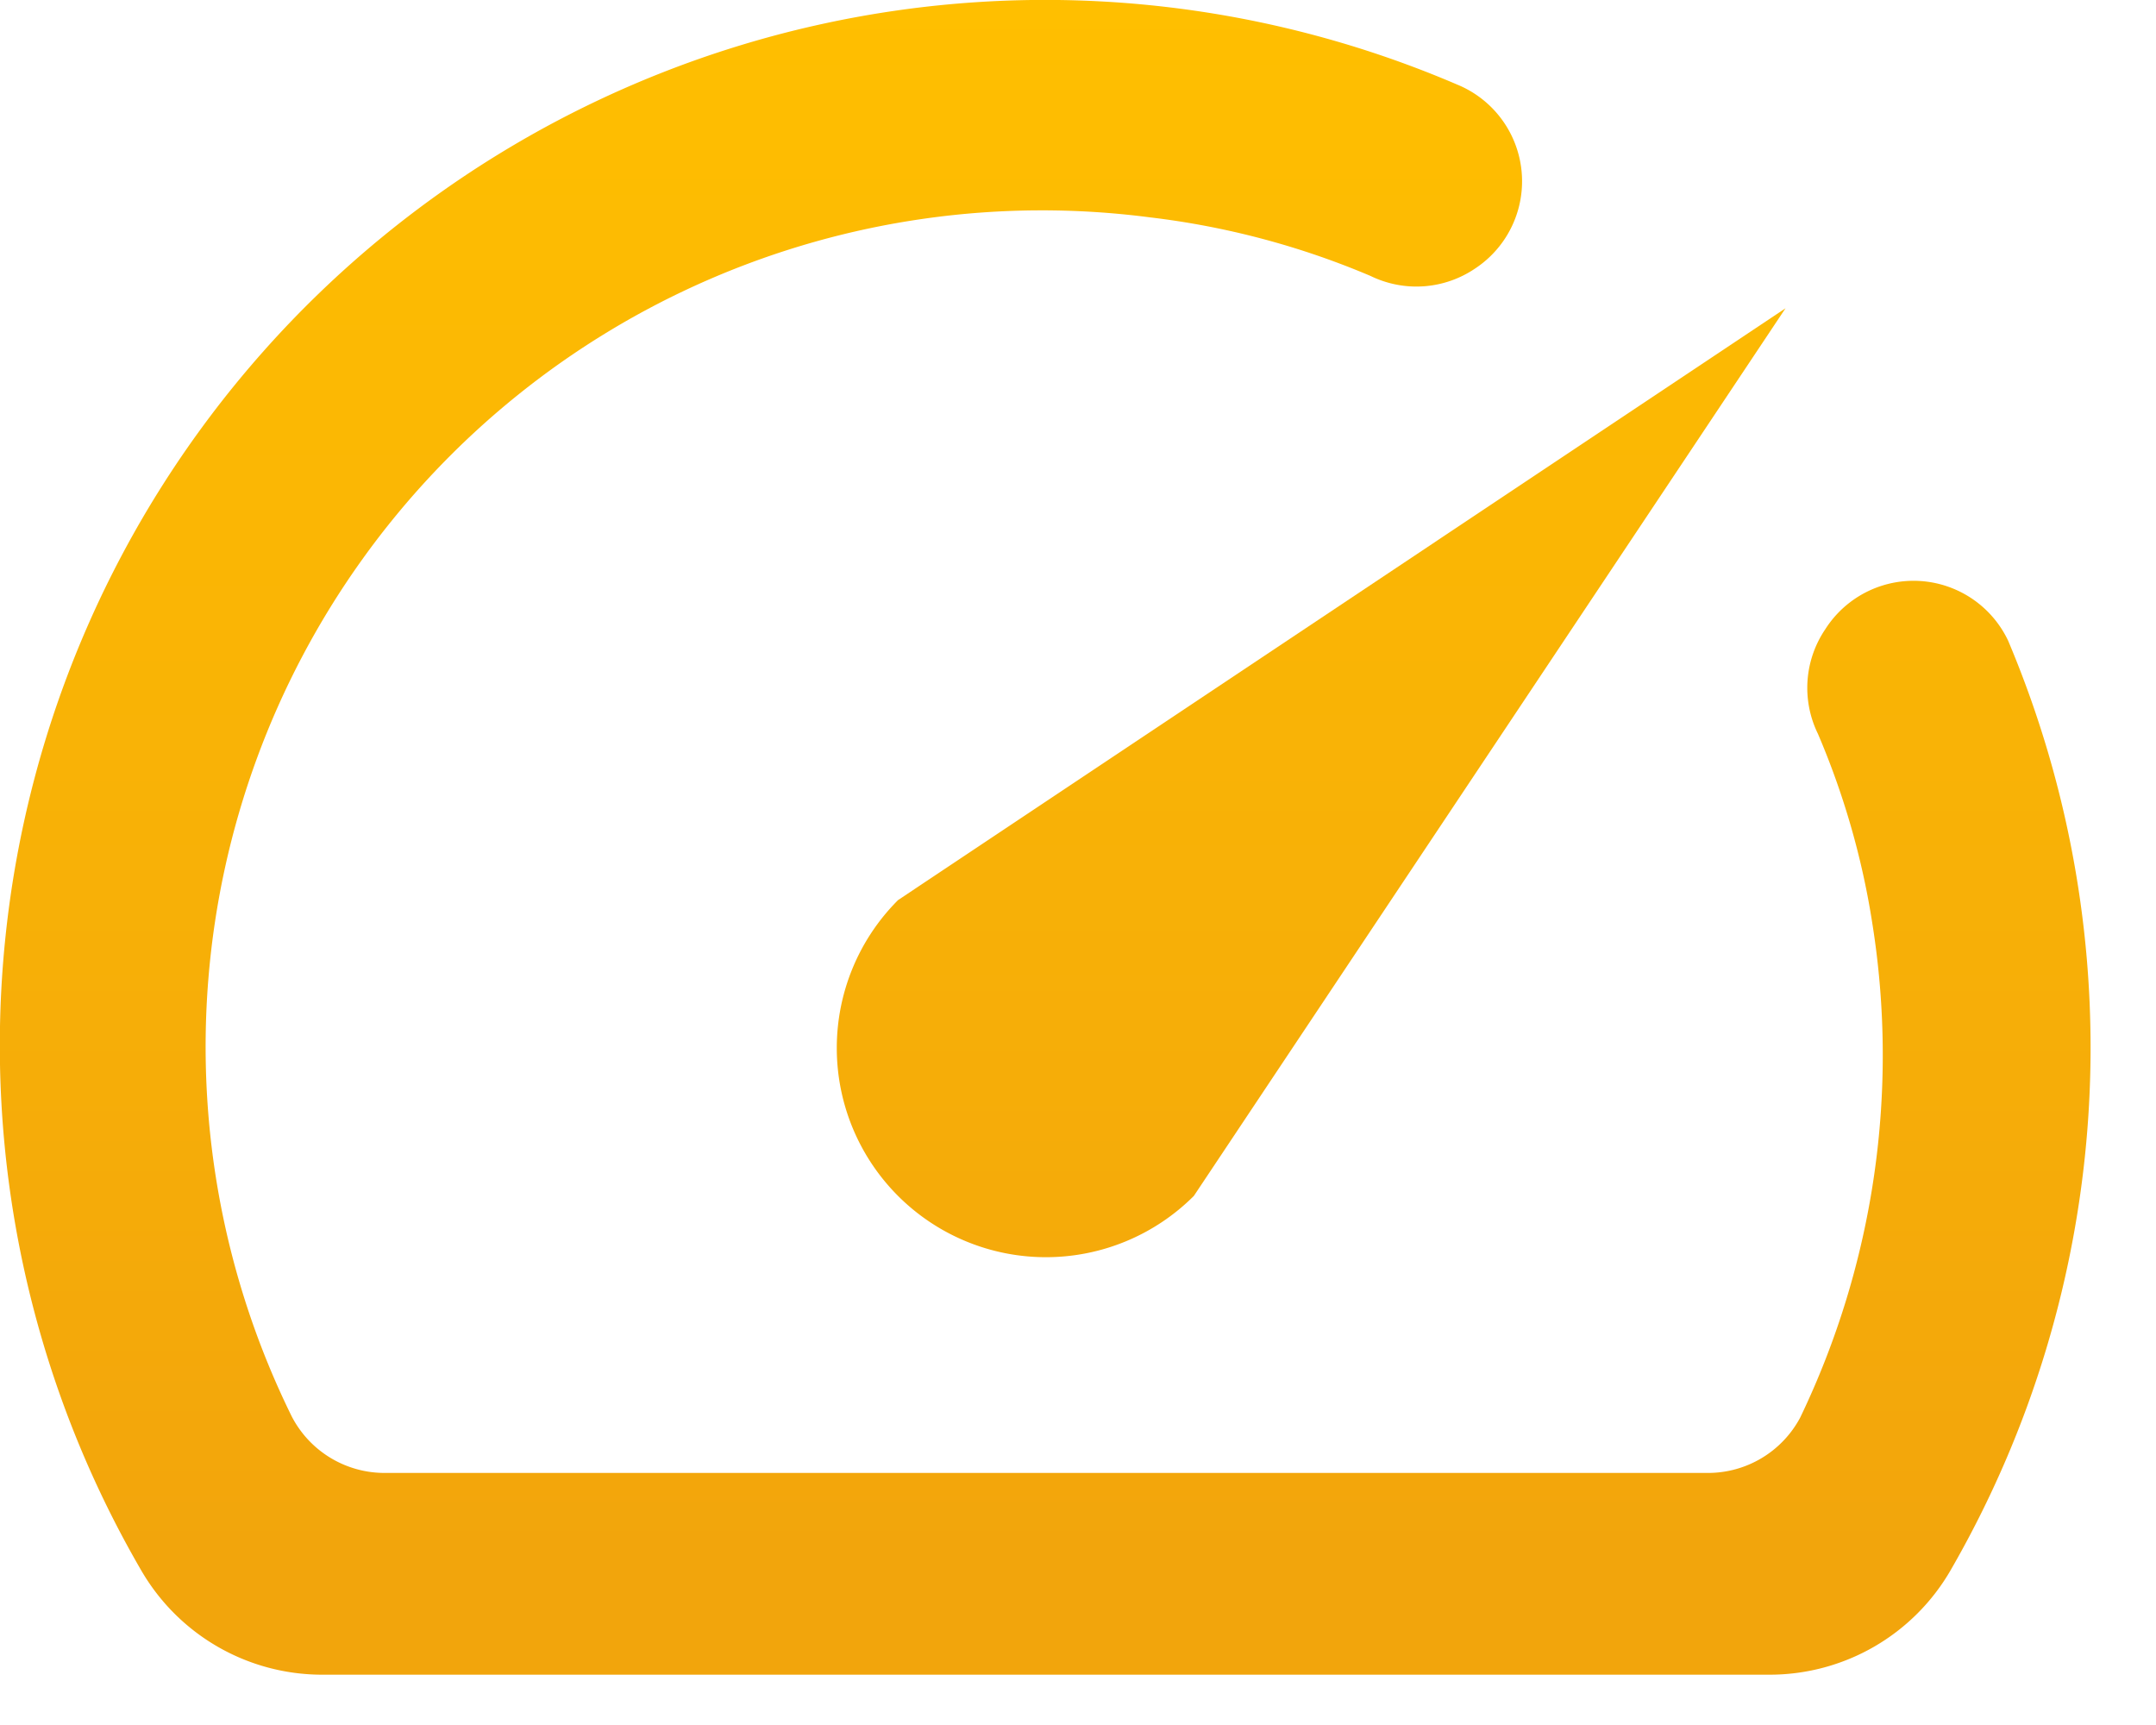<svg xmlns="http://www.w3.org/2000/svg" width="30" height="24" fill="none"><path fill="url(#a)" d="M25.398 8.755a1.454 1.454 0 0 0-.102 1.455c.36.842.615 1.726.756 2.633a11.636 11.636 0 0 1-1.003 6.88 1.454 1.454 0 0 1-1.295.77h-18.4a1.454 1.454 0 0 1-1.294-.785A11.637 11.637 0 0 1 16 3.024c1.057.125 2.09.399 3.07.815a1.455 1.455 0 0 0 1.454-.102 1.454 1.454 0 0 0-.247-2.56 14.545 14.545 0 0 0-18.313 20.67A2.91 2.91 0 0 0 4.467 23.3h20.145a2.908 2.908 0 0 0 2.531-1.455 14.546 14.546 0 0 0 .8-12.93 1.456 1.456 0 0 0-2.545-.16Z"/><path fill="url(#b)" d="M12.496 12.523a2.91 2.91 0 0 0 4.116 4.116l8.233-12.35-12.349 8.234Z"/><defs><linearGradient id="a" x1="14.545" x2="14.545" y1="0" y2="23.301" gradientUnits="userSpaceOnUse"><stop stop-color="#FB0"/><stop offset="0" stop-color="#FFBF00"/><stop offset=".932" stop-color="#F2A50C"/><stop offset="1" stop-color="#F2A50C"/></linearGradient><linearGradient id="b" x1="14.545" x2="14.545" y1="0" y2="23.301" gradientUnits="userSpaceOnUse"><stop stop-color="#FB0"/><stop offset="0" stop-color="#FFBF00"/><stop offset=".932" stop-color="#F2A50C"/><stop offset="1" stop-color="#F2A50C"/></linearGradient></defs></svg>